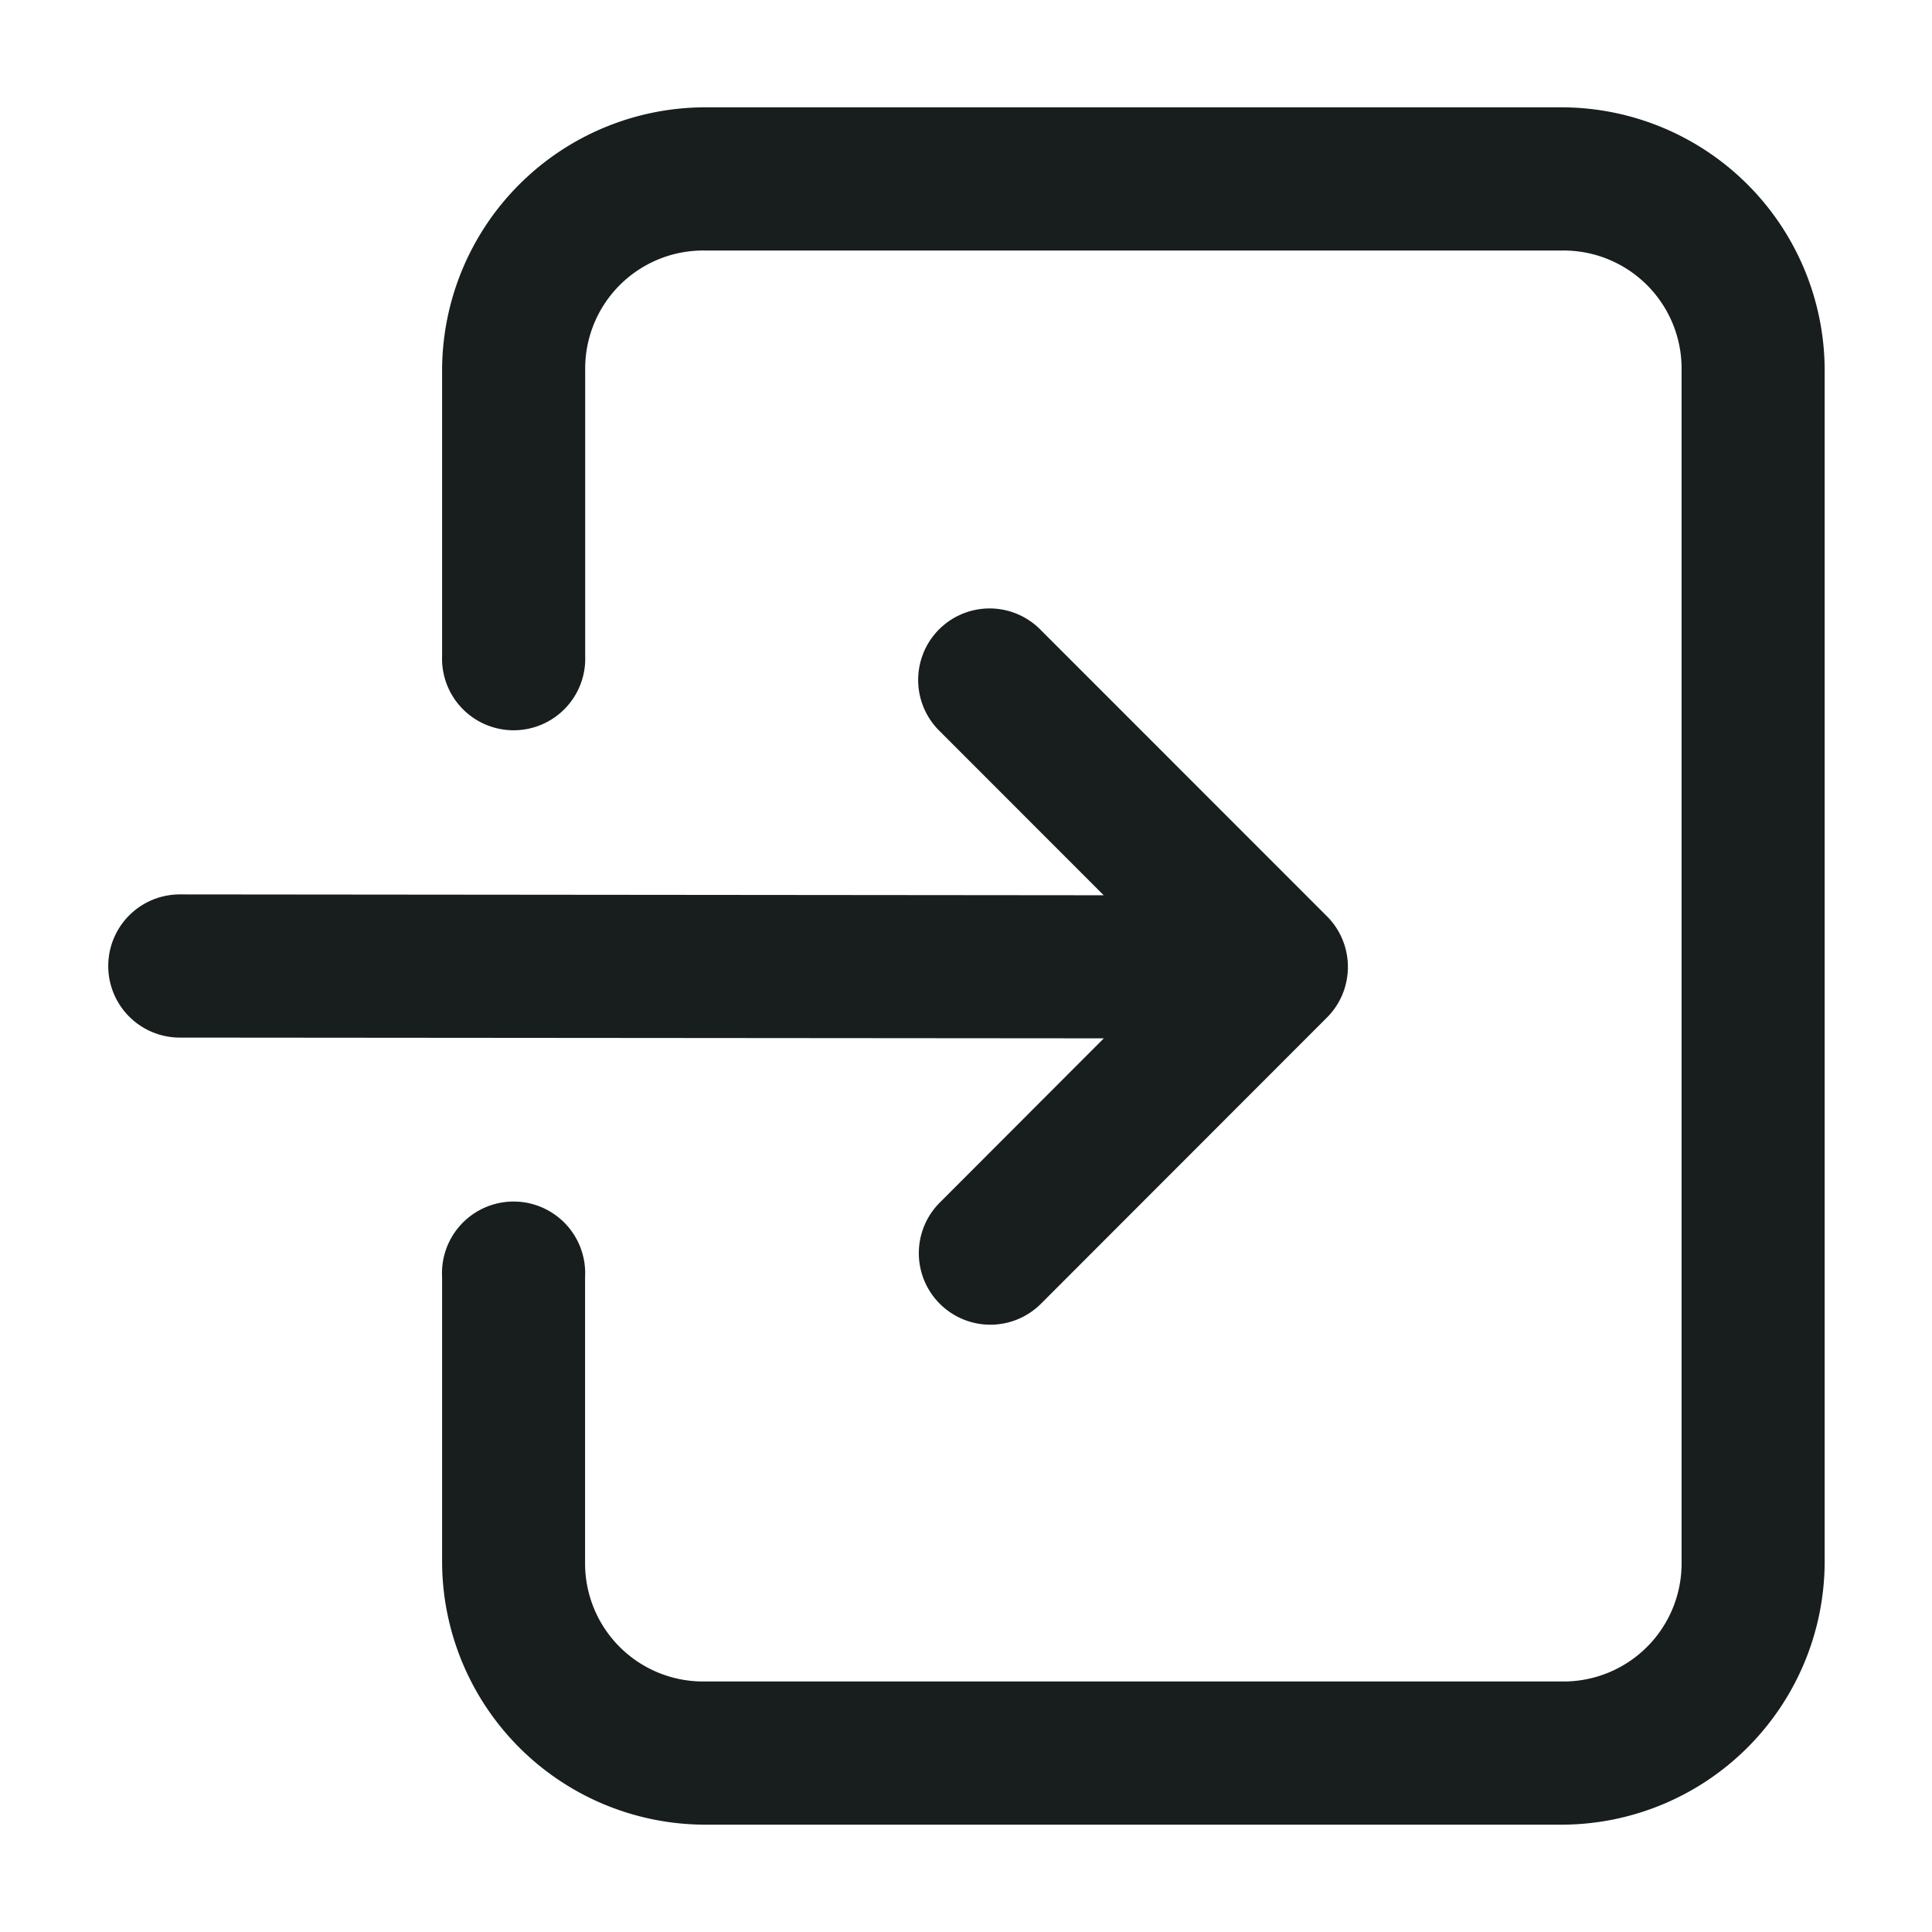 <svg xmlns="http://www.w3.org/2000/svg" fill="currentColor" viewBox="0 0 18 18">
  <path fill="#181D1E" fill-rule="evenodd" d="M4.119 3.444A2.454 2.454 0 0 1 6.562 1h7.995A2.454 2.454 0 0 1 17 3.444v11.112A2.454 2.454 0 0 1 14.557 17H6.562a2.454 2.454 0 0 1-2.443-2.444v-2.658a.667.667 0 1 1 1.332 0v2.658a1.1 1.1 0 0 0 1.11 1.11h7.996a1.1 1.1 0 0 0 1.11-1.11V3.444a1.1 1.1 0 0 0-1.11-1.11H6.562a1.1 1.1 0 0 0-1.11 1.11v2.667a.667.667 0 1 1-1.333 0V3.444Zm4.484 2.64a.666.666 0 0 1 1.095-.213l2.665 2.666c.26.26.26.683 0 .943l-2.665 2.667a.666.666 0 1 1-.942-.943l1.528-1.53-8.61-.007a.666.666 0 1 1 .003-1.334l8.606.008-1.527-1.528a.667.667 0 0 1-.153-.728Z" clip-rule="evenodd"/>
</svg>
